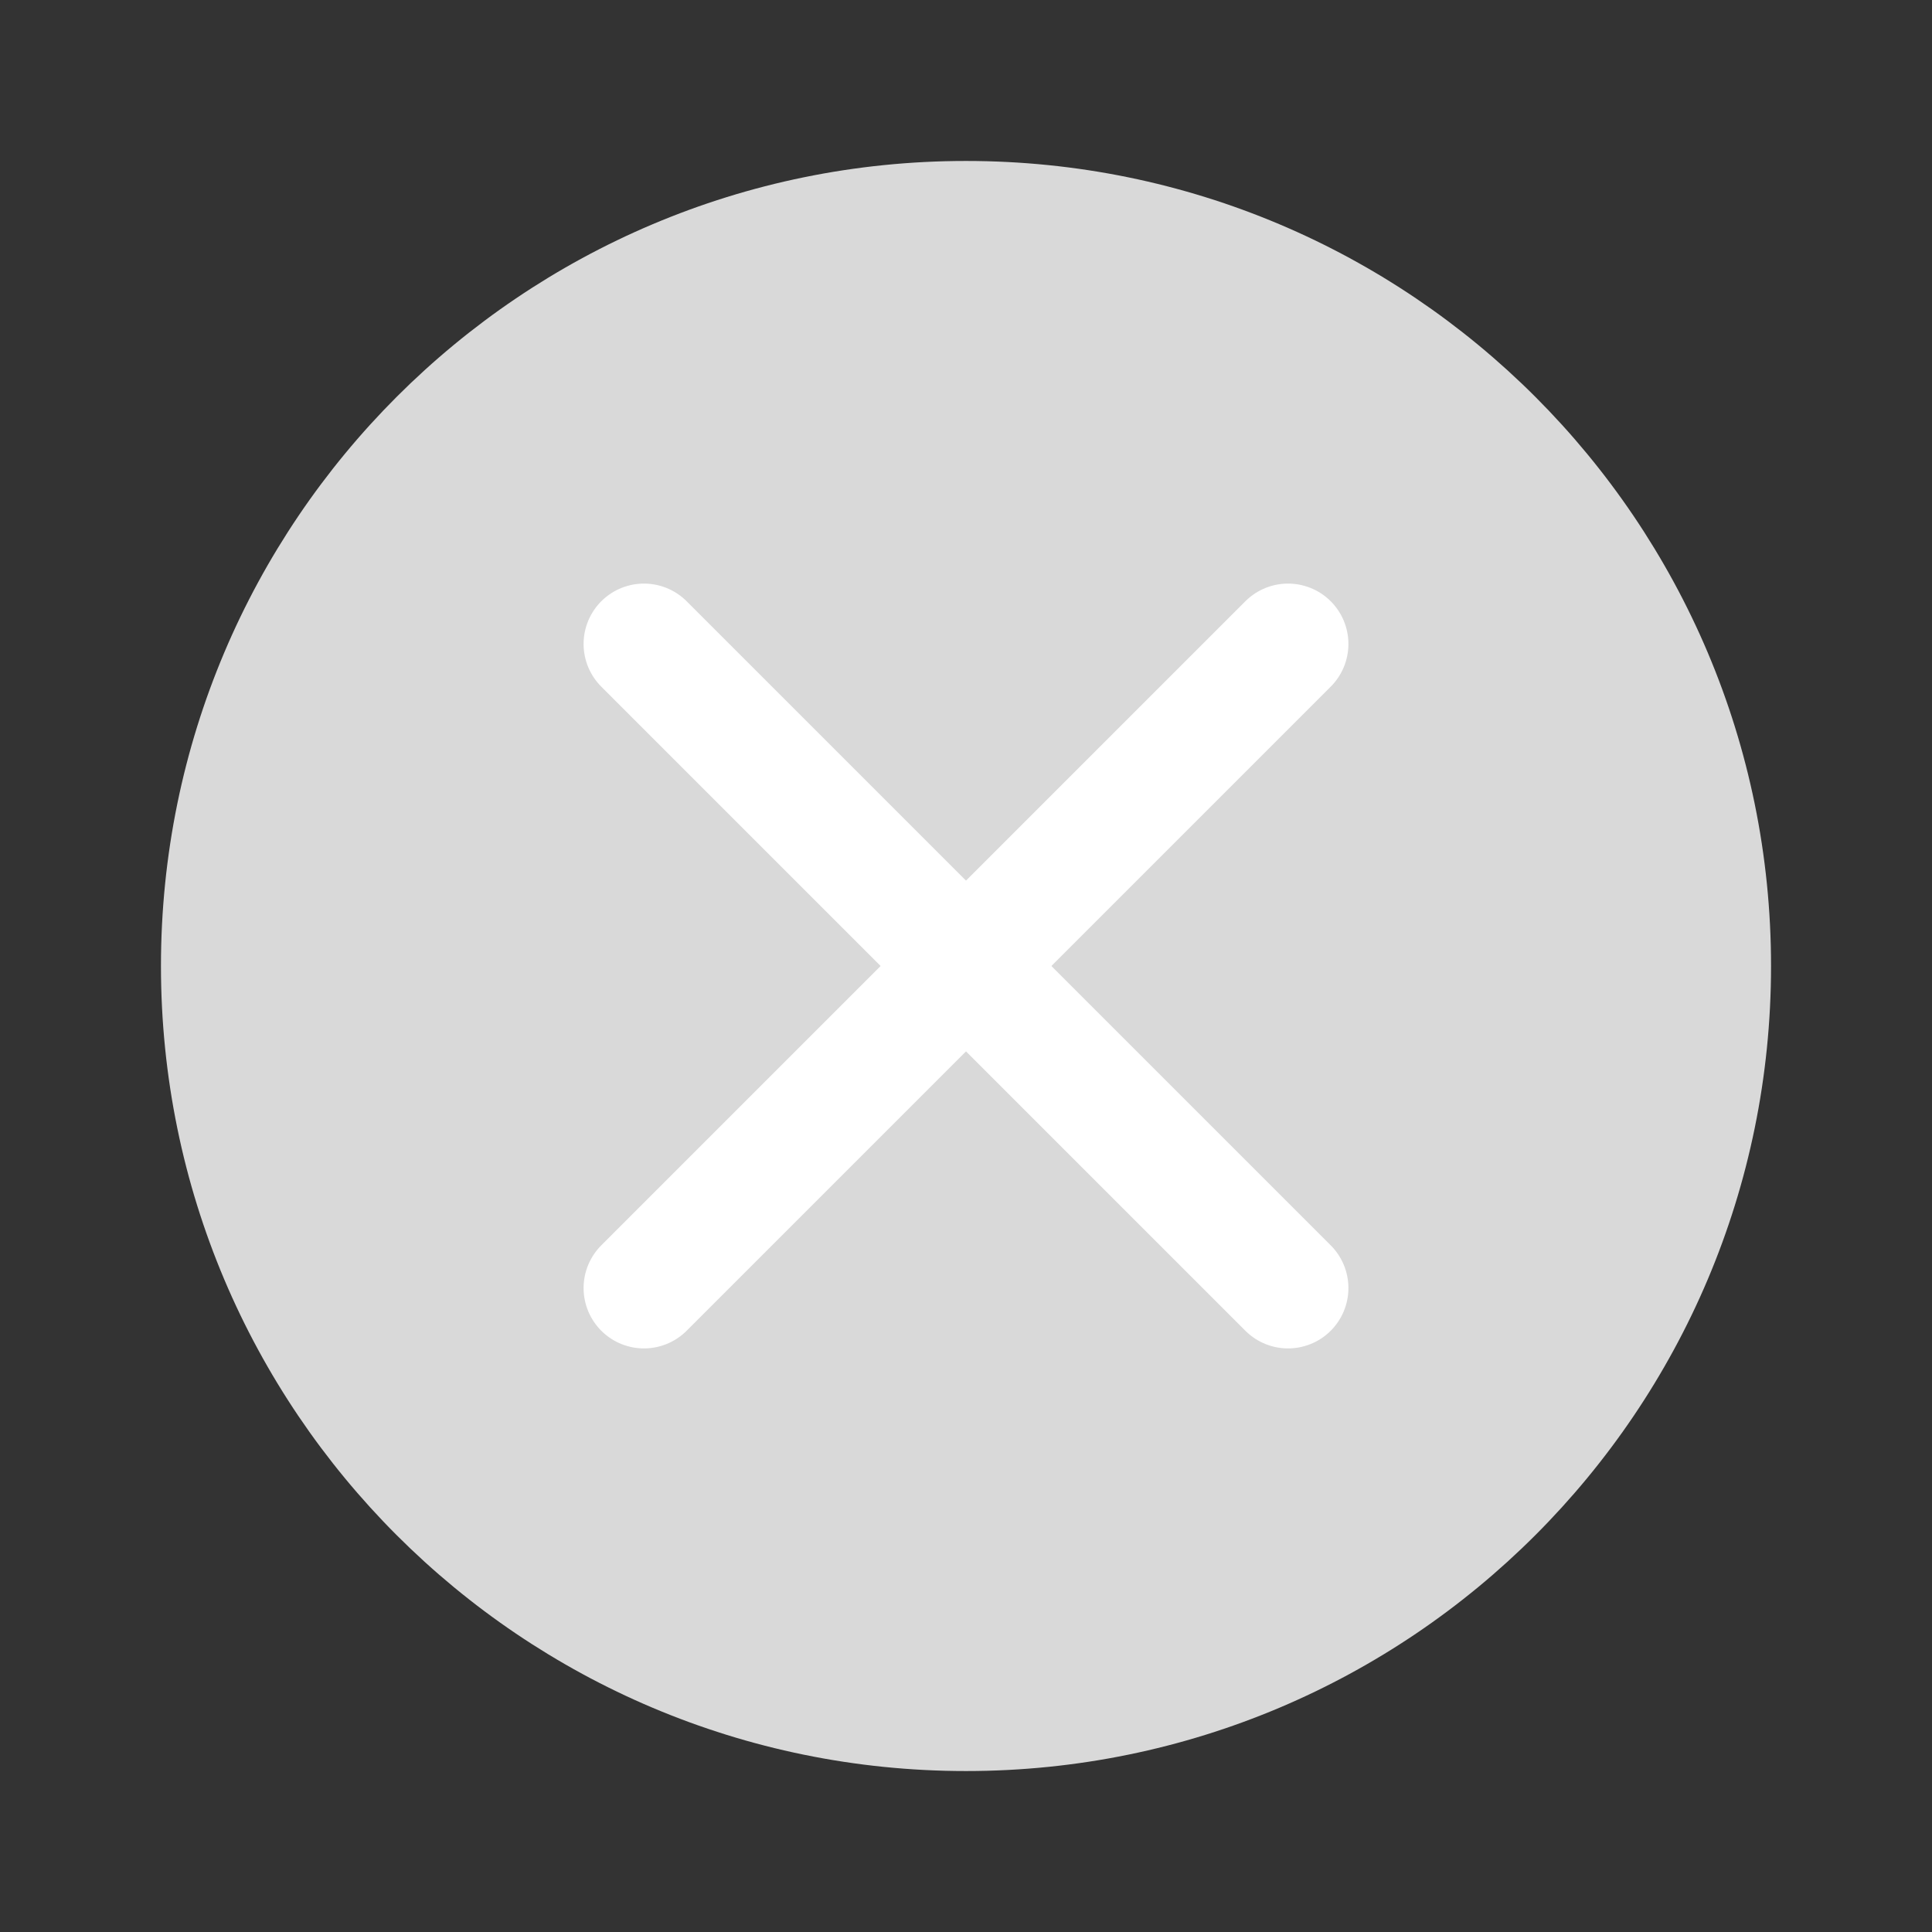 <svg width="16" height="16" viewBox="0 0 16 16" fill="none" xmlns="http://www.w3.org/2000/svg">
<rect x="0" y="0" width="16" height="16" fill="#333333" stroke="none"/>
<path d="M8 14.667C11.682 14.667 14.667 11.682 14.667 8C14.667 4.318 11.682 1.333 8 1.333C4.318 1.333 1.333 4.318 1.333 8C1.333 11.682 4.318 14.667 8 14.667Z" fill="#D9D9D9"/>
<path d="M5.333 10.667L10.667 5.333" stroke="white" stroke-miterlimit="10" stroke-linecap="round" stroke-linejoin="round"/>
<path d="M5.333 5.333L10.667 10.667" stroke="white" stroke-miterlimit="10" stroke-linecap="round" stroke-linejoin="round"/>
</svg>

